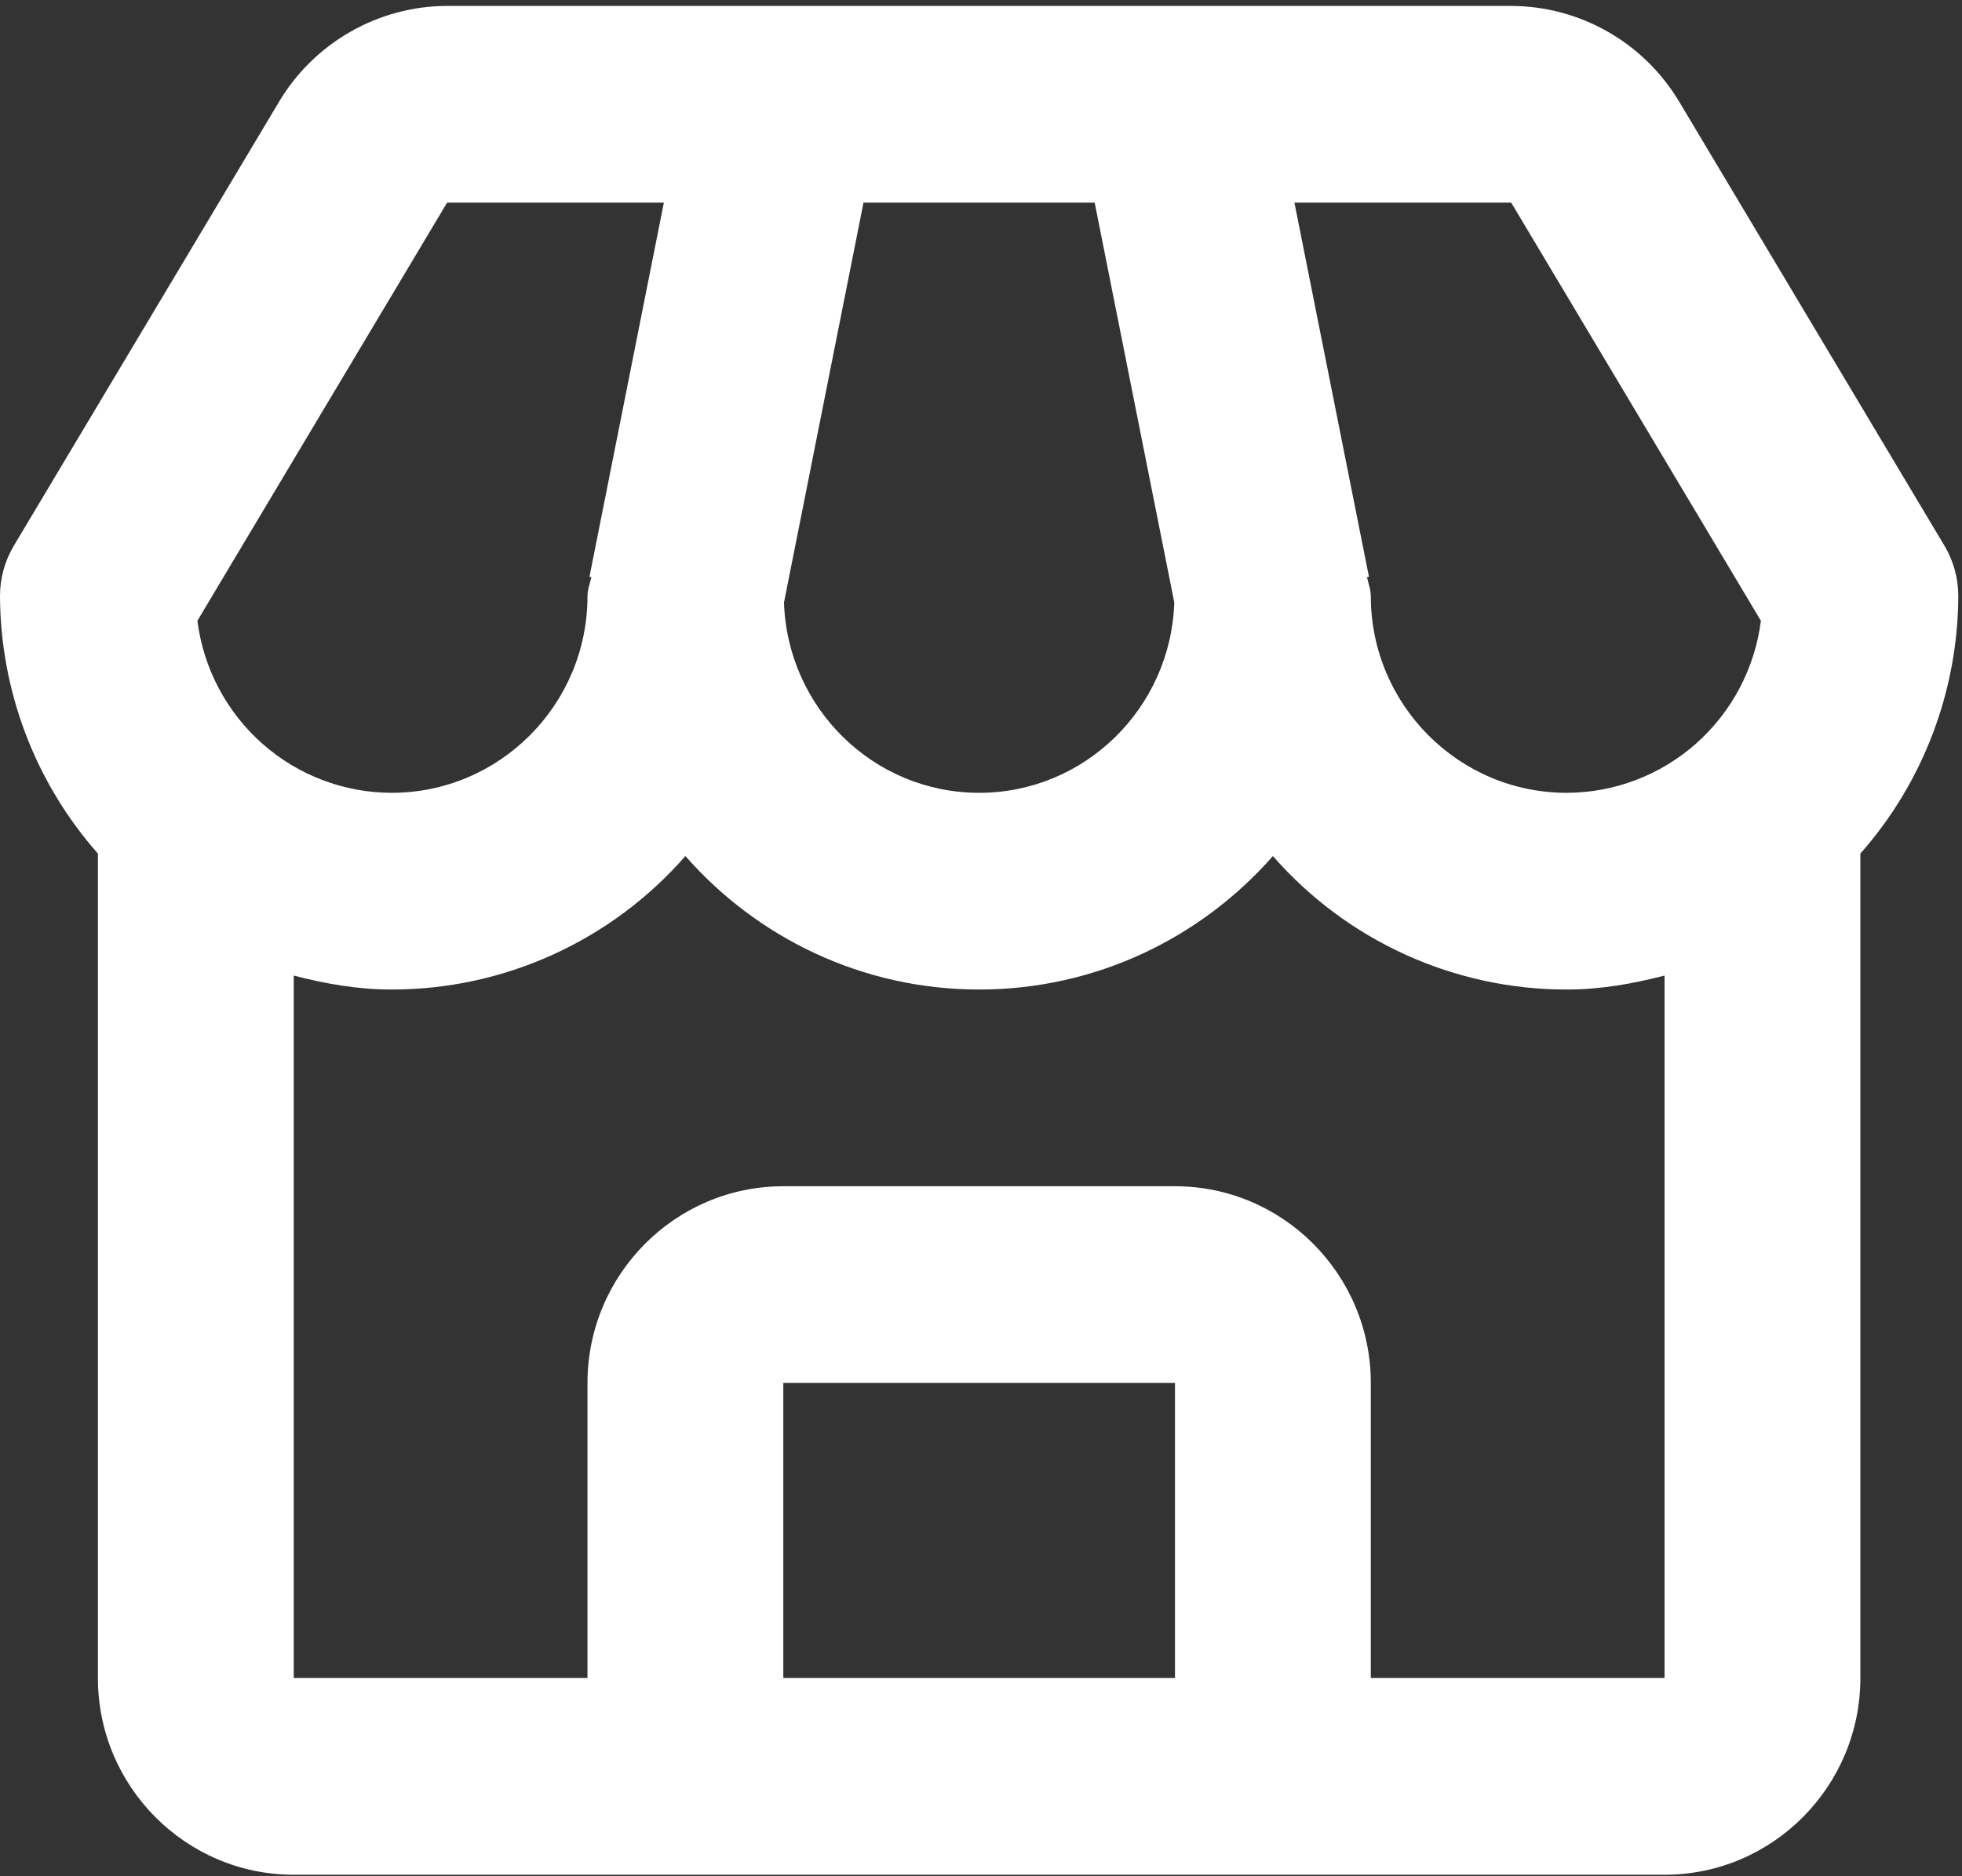 <svg width="115" height="110" viewBox="0 0 115 110" fill="none" xmlns="http://www.w3.org/2000/svg">
<rect x="0" y="0" width="115" height="110" fill="#333333" stroke="none"/>
<path d="M98.415 5.947C97.392 4.243 95.95 2.833 94.227 1.852C92.504 0.871 90.558 0.353 88.578 0.348H26.205C22.199 0.348 18.428 2.493 16.368 5.947L0.821 31.978C0.283 32.874 -0.001 33.901 3.31537e-06 34.947C0.023 40.513 2.063 45.88 5.739 50.044V98.38C5.739 104.74 10.887 109.913 17.217 109.913H97.565C103.895 109.913 109.043 104.74 109.043 98.38V50.044C112.719 45.88 114.76 40.513 114.783 34.947C114.784 33.901 114.5 32.874 113.962 31.978L98.415 5.947ZM103.213 36.395C102.858 39.179 101.507 41.738 99.412 43.595C97.316 45.451 94.62 46.477 91.826 46.481C85.496 46.481 80.348 41.308 80.348 34.947C80.348 34.555 80.204 34.209 80.124 33.84L80.239 33.817L75.871 11.881H88.578L103.213 36.395ZM50.613 11.881H64.163L68.829 35.322C68.629 41.504 63.59 46.481 57.391 46.481C51.193 46.481 46.154 41.504 45.953 35.322L50.613 11.881ZM26.205 11.881H38.911L34.55 33.817L34.664 33.84C34.578 34.209 34.435 34.555 34.435 34.947C34.435 41.308 29.287 46.481 22.956 46.481C20.163 46.477 17.466 45.451 15.371 43.595C13.275 41.738 11.924 39.179 11.57 36.395L26.205 11.881ZM45.913 98.38V81.08H68.87V98.38H45.913ZM80.348 98.38V81.08C80.348 74.72 75.2 69.547 68.87 69.547H45.913C39.583 69.547 34.435 74.72 34.435 81.08V98.38H17.217V57.195C19.06 57.674 20.959 58.014 22.956 58.014C26.215 58.016 29.437 57.318 32.406 55.969C35.375 54.619 38.023 52.649 40.174 50.188C44.381 54.986 50.544 58.014 57.391 58.014C64.238 58.014 70.402 54.986 74.609 50.188C76.759 52.649 79.407 54.619 82.377 55.969C85.346 57.318 88.567 58.016 91.826 58.014C93.823 58.014 95.723 57.674 97.565 57.195V98.38H80.348Z" fill="white"/>
</svg>
